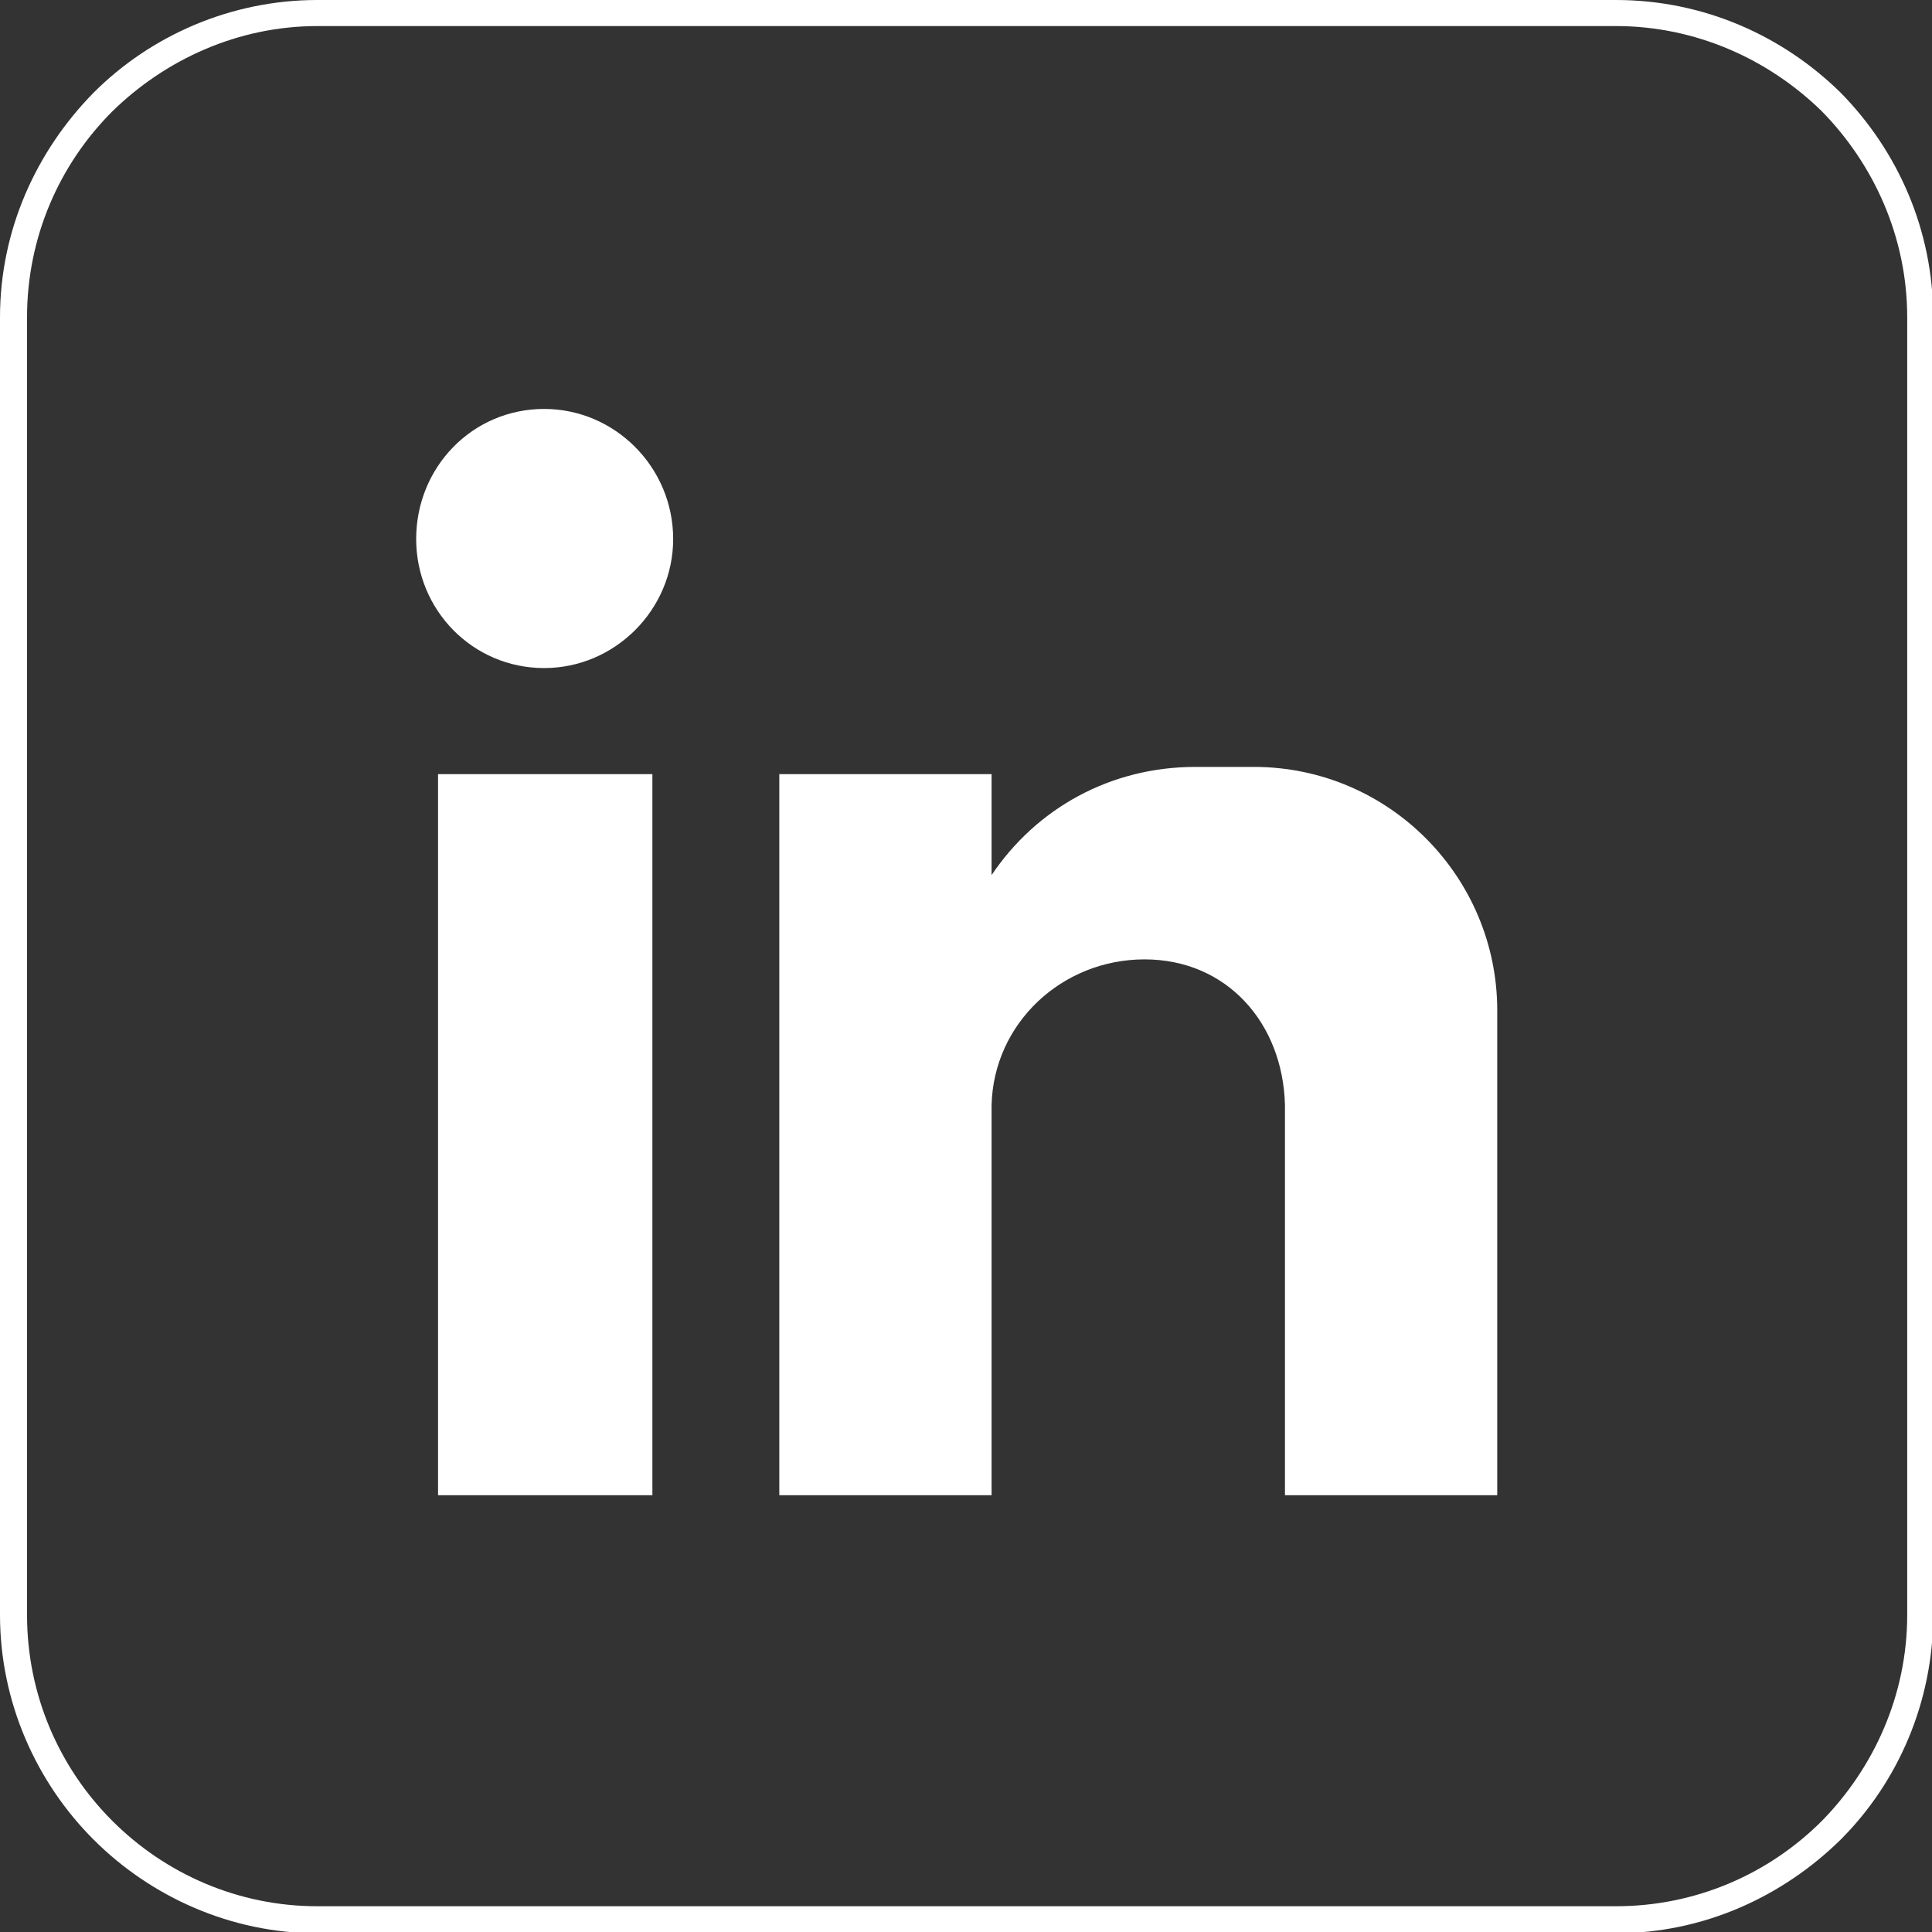 <?xml version="1.0" encoding="UTF-8" standalone="no"?>
<!DOCTYPE svg PUBLIC "-//W3C//DTD SVG 1.1//EN" "http://www.w3.org/Graphics/SVG/1.1/DTD/svg11.dtd">
<svg width="100%" height="100%" viewBox="0 0 318 318" version="1.1" xmlns="http://www.w3.org/2000/svg" xmlns:xlink="http://www.w3.org/1999/xlink" xml:space="preserve" xmlns:serif="http://www.serif.com/" style="fill-rule:evenodd;clip-rule:evenodd;stroke-linejoin:round;stroke-miterlimit:2;">
    <rect x="0" y="0" width="318" height="318" fill="#333333" stroke="none"/>
    <g transform="matrix(1,0,0,1,-1668.27,-1438.94)">
        <path d="M1720.5,1752.7L1934.24,1752.7C1947.42,1752.7 1959.41,1747.39 1968.15,1738.65C1976.71,1729.92 1982.19,1717.93 1982.19,1704.74L1982.19,1491.18C1982.19,1477.99 1976.71,1466 1968.15,1457.27C1959.41,1448.71 1947.42,1443.23 1934.24,1443.23L1720.5,1443.23C1707.48,1443.23 1695.5,1448.71 1686.76,1457.27C1678.03,1466 1672.72,1477.99 1672.72,1491.18L1672.72,1704.74C1672.72,1717.93 1678.03,1729.92 1686.76,1738.65C1695.5,1747.39 1707.48,1752.7 1720.5,1752.7ZM1934.24,1757.15L1720.5,1757.15C1706.29,1757.15 1693.1,1751.16 1683.68,1741.74C1674.26,1732.32 1668.27,1719.13 1668.27,1704.74L1668.27,1491.18C1668.27,1476.79 1674.26,1463.78 1683.68,1454.19C1693.1,1444.77 1706.29,1438.94 1720.5,1438.94L1934.24,1438.94C1948.62,1438.94 1961.64,1444.77 1971.23,1454.19C1980.65,1463.78 1986.47,1476.79 1986.47,1491.18L1986.47,1704.74C1986.47,1719.13 1980.65,1732.32 1971.23,1741.74C1961.64,1751.16 1948.62,1757.15 1934.24,1757.15Z" style="fill:white;fill-rule:nonzero;"/>
    </g>
    <g transform="matrix(1,0,0,1,-1668.27,-1438.94)">
        <path d="M1740.37,1566.36L1775.65,1566.36L1775.65,1685.05L1740.37,1685.05L1740.37,1566.36ZM1757.84,1506.25C1769.48,1506.25 1779.07,1515.84 1779.07,1527.66C1779.07,1539.3 1769.48,1548.9 1757.84,1548.9C1746.02,1548.9 1736.77,1539.3 1736.77,1527.66C1736.77,1515.84 1746.02,1506.25 1757.84,1506.25ZM1796.54,1566.36L1831.48,1566.36L1831.48,1582.98C1838.84,1572.02 1851,1565.17 1865.05,1565.17L1874.64,1565.17C1896.9,1565.17 1914.71,1583.32 1914.71,1605.24L1914.71,1685.05L1879.77,1685.05L1879.77,1620.83C1879.43,1607.3 1870.18,1596.85 1856.65,1596.85C1843.12,1596.85 1831.82,1607.3 1831.48,1620.83L1831.48,1685.05L1796.54,1685.05L1796.54,1566.36Z" style="fill:white;"/>
    </g>
</svg>
